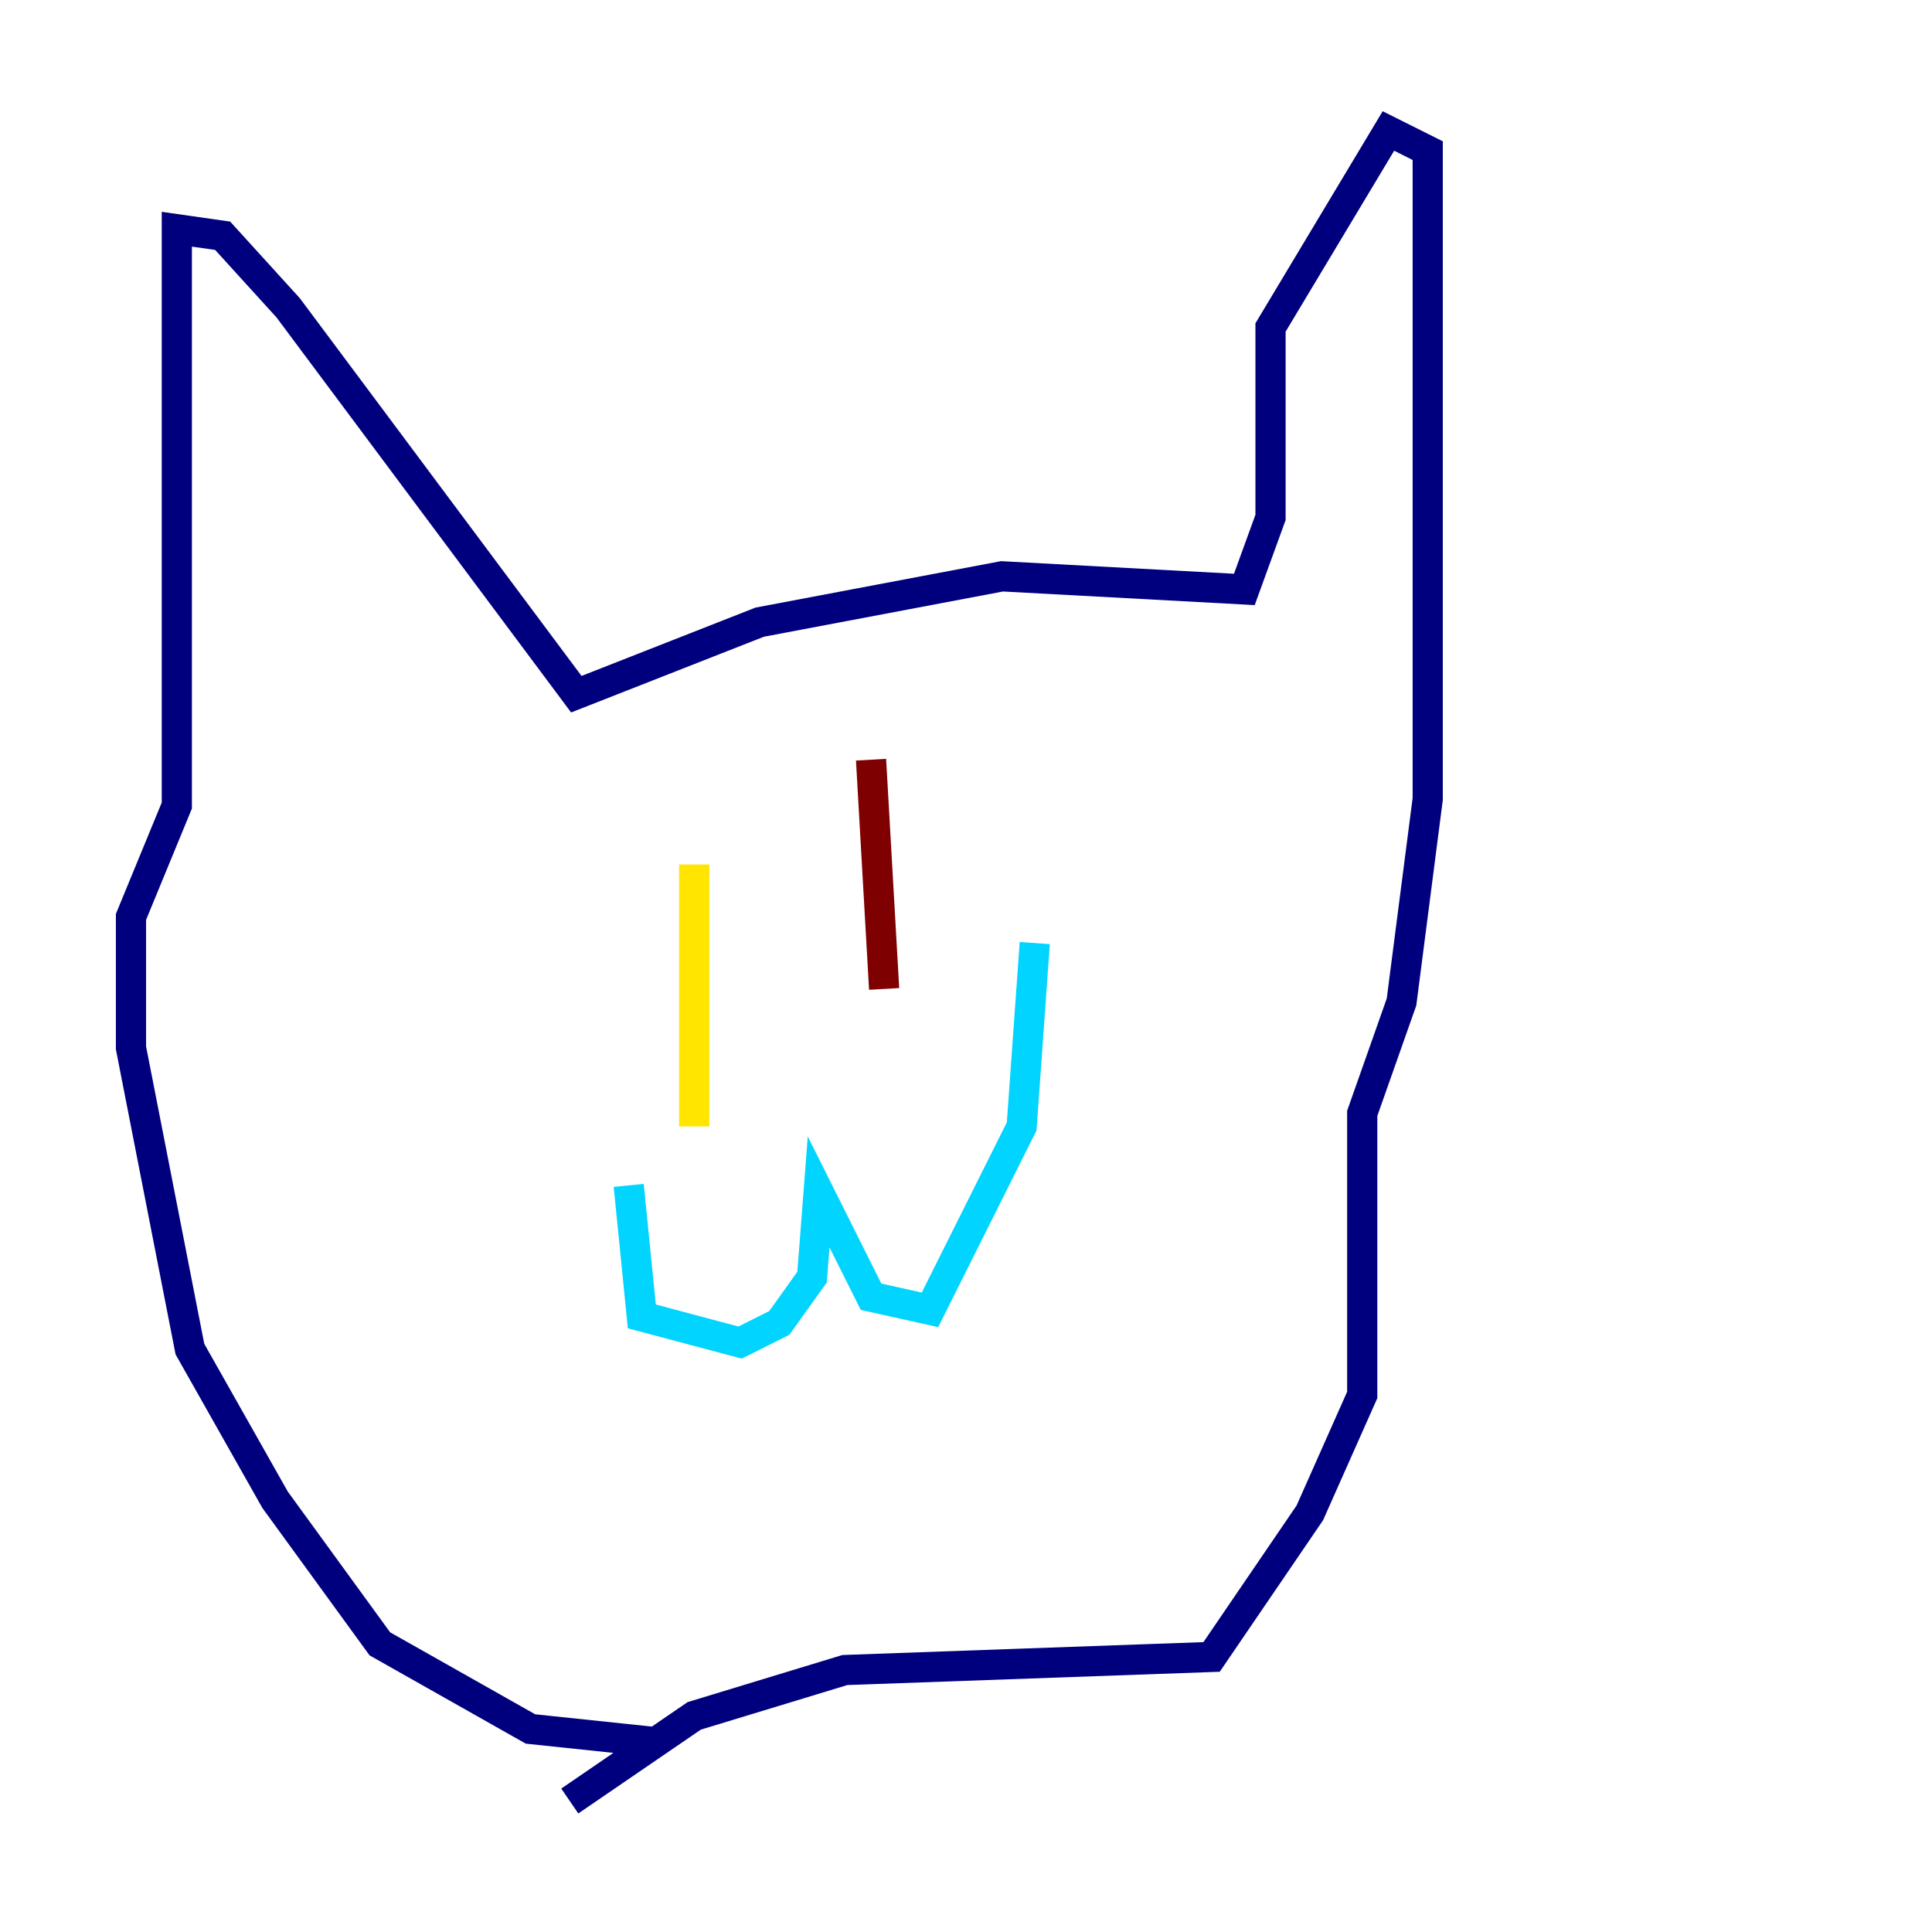 <?xml version="1.0" encoding="utf-8" ?>
<svg baseProfile="tiny" height="128" version="1.2" viewBox="0,0,128,128" width="128" xmlns="http://www.w3.org/2000/svg" xmlns:ev="http://www.w3.org/2001/xml-events" xmlns:xlink="http://www.w3.org/1999/xlink"><defs /><polyline fill="none" points="43.39,115.417 35.146,114.549 25.166,108.909 18.224,99.363 12.583,89.383 8.678,69.424 8.678,60.746 11.715,53.37 11.715,15.186 14.752,15.62 19.091,20.393 38.183,45.993 50.332,41.22 66.386,38.183 82.441,39.051 84.176,34.278 84.176,21.695 91.986,8.678 94.59,9.98 94.59,52.936 92.854,66.386 90.251,73.763 90.251,92.42 86.78,100.231 80.271,109.776 55.973,110.644 45.993,113.681 37.749,119.322" stroke="#00007f" stroke-width="2" /><polyline fill="none" points="41.654,78.536 42.522,87.214 49.031,88.949 51.634,87.647 53.803,84.61 54.237,78.969 57.709,85.912 61.614,86.78 67.688,74.63 68.556,62.481" stroke="#00d4ff" stroke-width="2" /><polyline fill="none" points="45.993,57.275 45.993,74.63" stroke="#ffe500" stroke-width="2" /><polyline fill="none" points="57.709,50.332 58.576,65.519" stroke="#7f0000" stroke-width="2" /></svg>